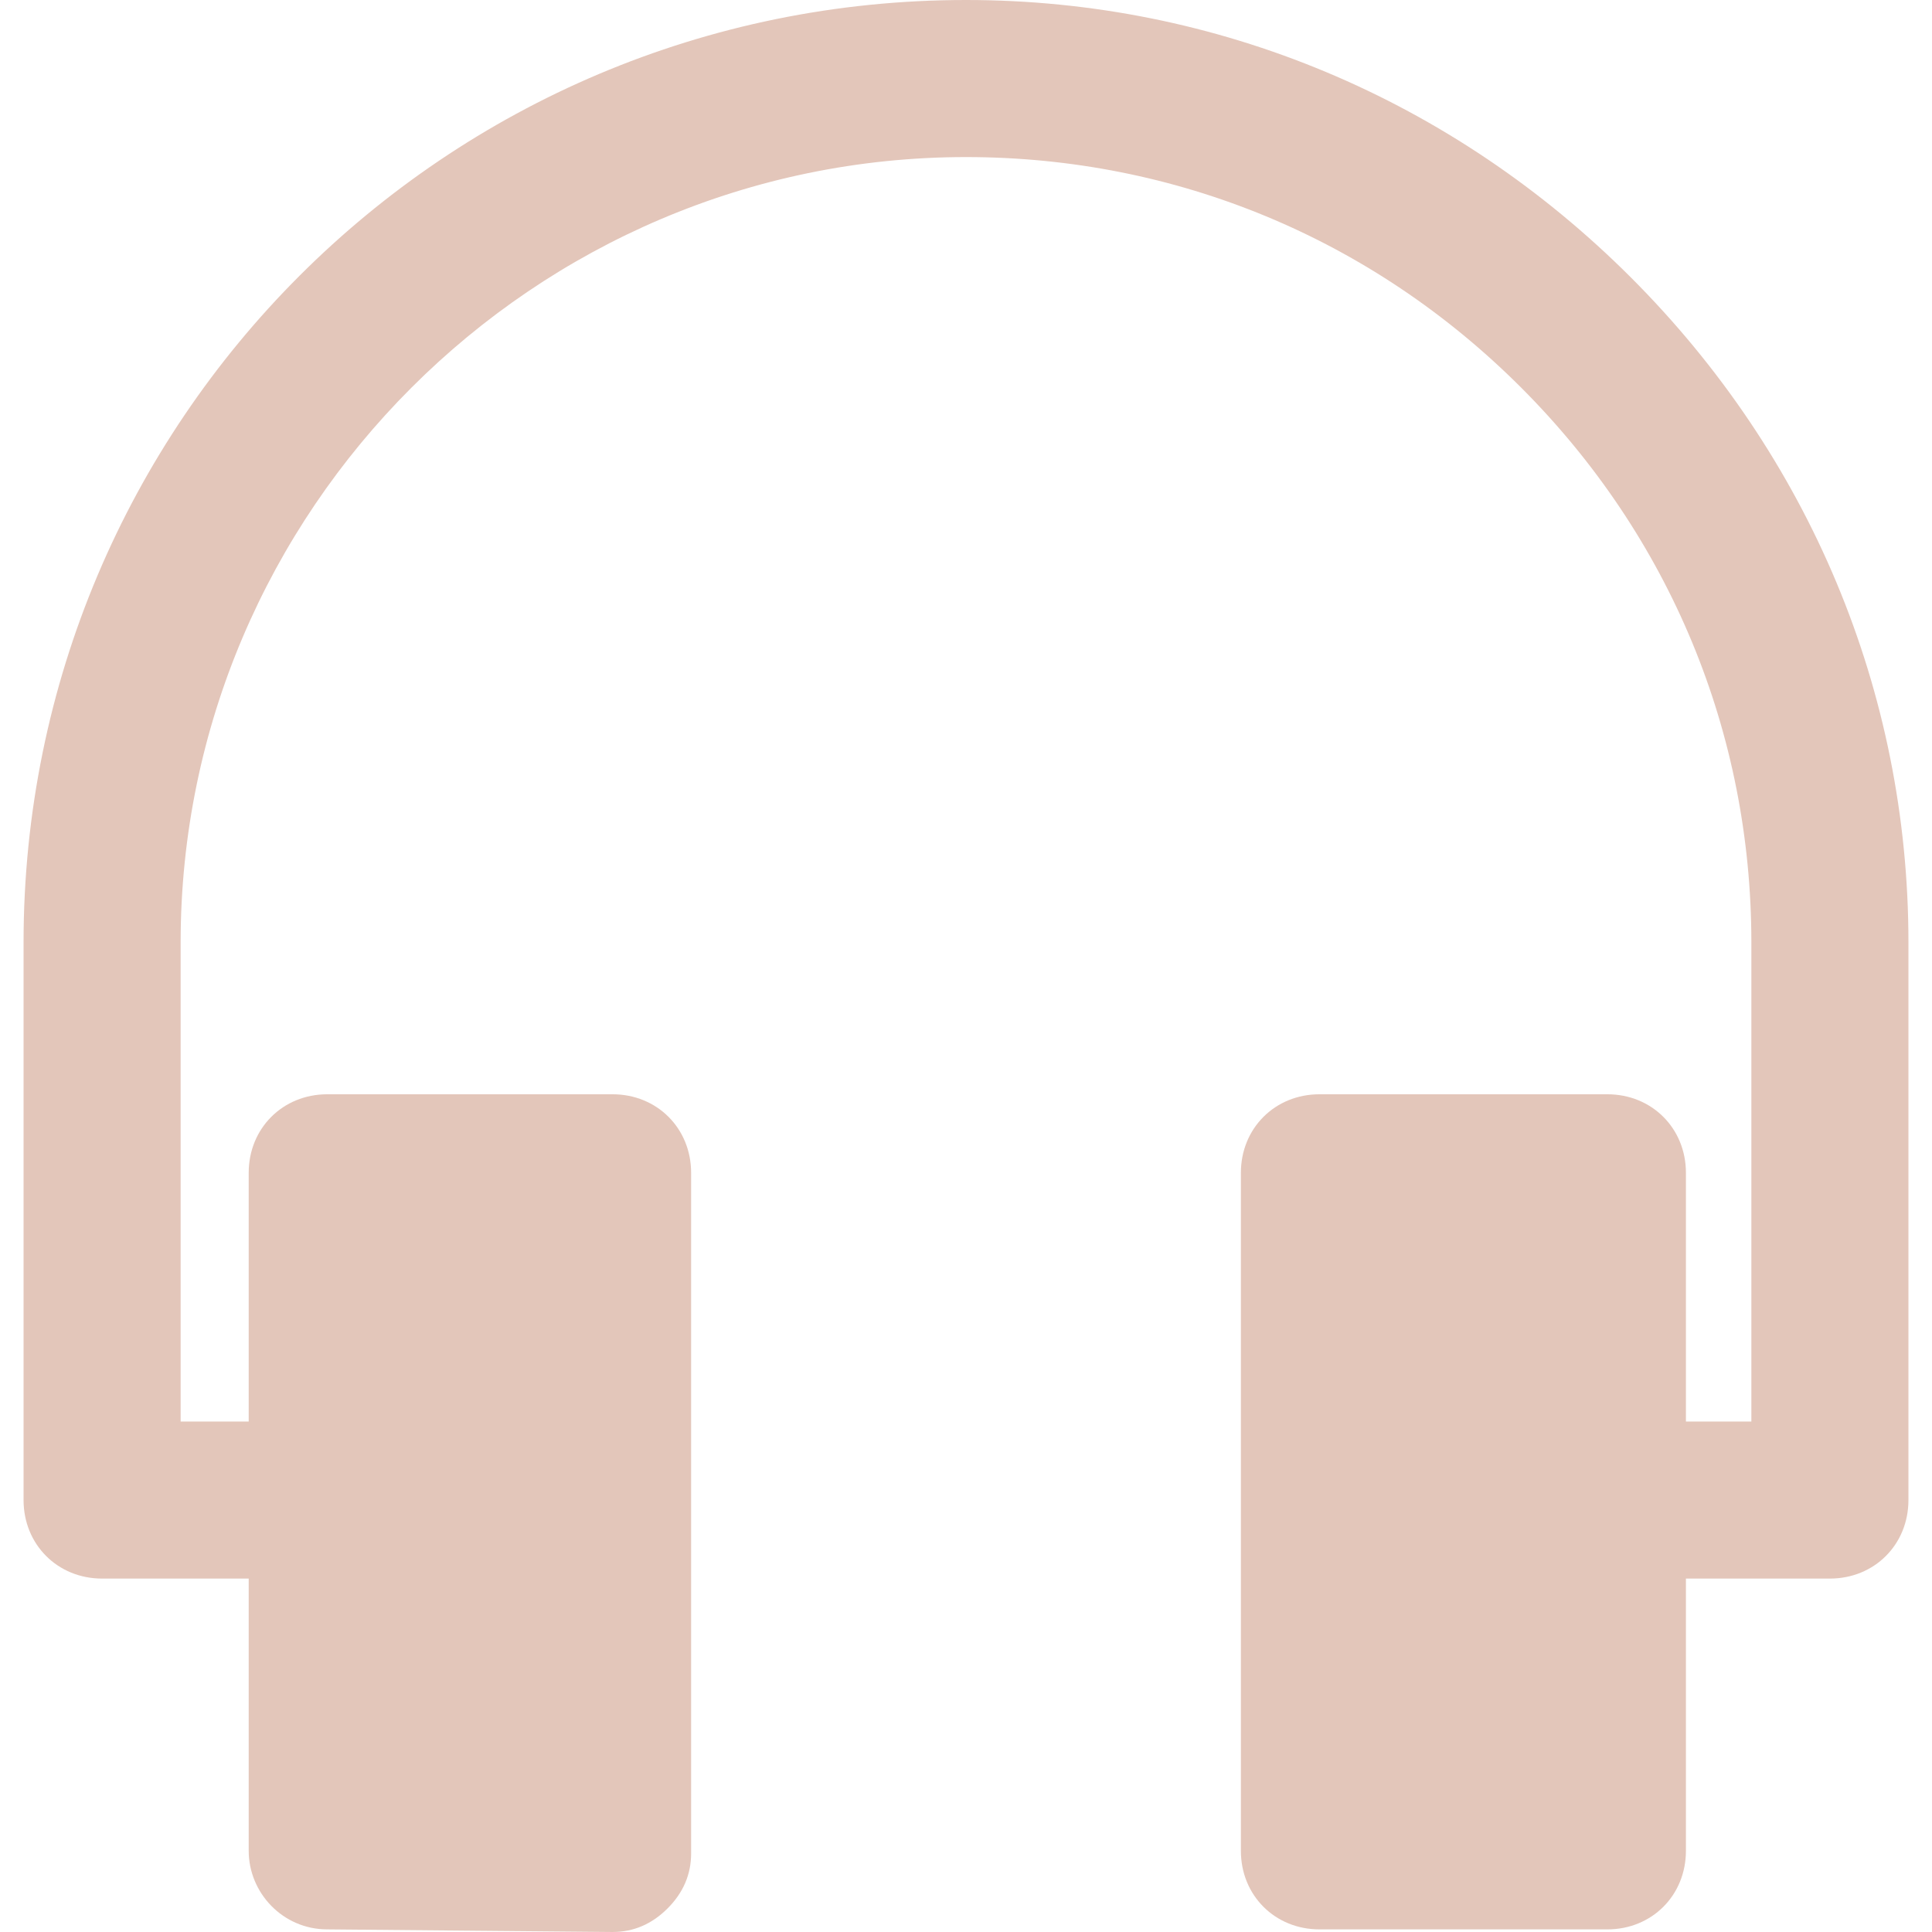 <?xml version="1.0" encoding="iso-8859-1"?>
<!-- Generator: Adobe Illustrator 19.0.0, SVG Export Plug-In . SVG Version: 6.00 Build 0)  -->
<svg version="1.1" id="Capa_1" xmlns="http://www.w3.org/2000/svg" xmlns:xlink="http://www.w3.org/1999/xlink" x="0px" y="0px"
	 viewBox="0 0 385.567 385.567" style="enable-background:new 0 0 385.567 385.567;" xml:space="preserve">
<path style="fill:#E3C6BA;" d="M325.486,55.38C289.959,19.853,242.939,0,192.784,0C88.816,0,4.702,84.114,4.702,188.082v111.282
	c0,8.882,6.792,15.673,15.673,15.673h34.482V283.69H36.049v-95.608c0-86.204,70.531-156.735,156.735-156.735
	c41.796,0,80.98,16.196,110.759,45.976s45.976,68.963,45.976,110.759v95.608h-18.286v31.347h33.959
	c8.882,0,15.673-6.792,15.673-15.673V188.082C380.865,137.927,361.012,90.906,325.486,55.38z"/>
<g>
	<path style="fill:#E3C6BA;" d="M49.633,369.371c0,8.359,6.792,15.673,15.673,15.673l56.947,0.522l0,0
		c4.18,0,7.837-1.567,10.971-4.702c3.135-3.135,4.702-6.792,4.702-10.971V234.057c0-8.882-6.792-15.673-15.673-15.673H65.306
		c-8.882,0-15.673,6.792-15.673,15.673v49.633v31.347V369.371z"/>
	<path style="fill:#E3C6BA;" d="M336.457,234.057c0-8.882-6.792-15.673-15.673-15.673h-57.469c-8.882,0-15.673,6.792-15.673,15.673
		v135.314c0,8.882,6.792,15.673,15.673,15.673h57.469c8.882,0,15.673-6.792,15.673-15.673v-54.335V283.69V234.057z"/>
</g>
<g>
</g>
<g>
</g>
<g>
</g>
<g>
</g>
<g>
</g>
<g>
</g>
<g>
</g>
<g>
</g>
<g>
</g>
<g>
</g>
<g>
</g>
<g>
</g>
<g>
</g>
<g>
</g>
<g>
</g>
</svg>

